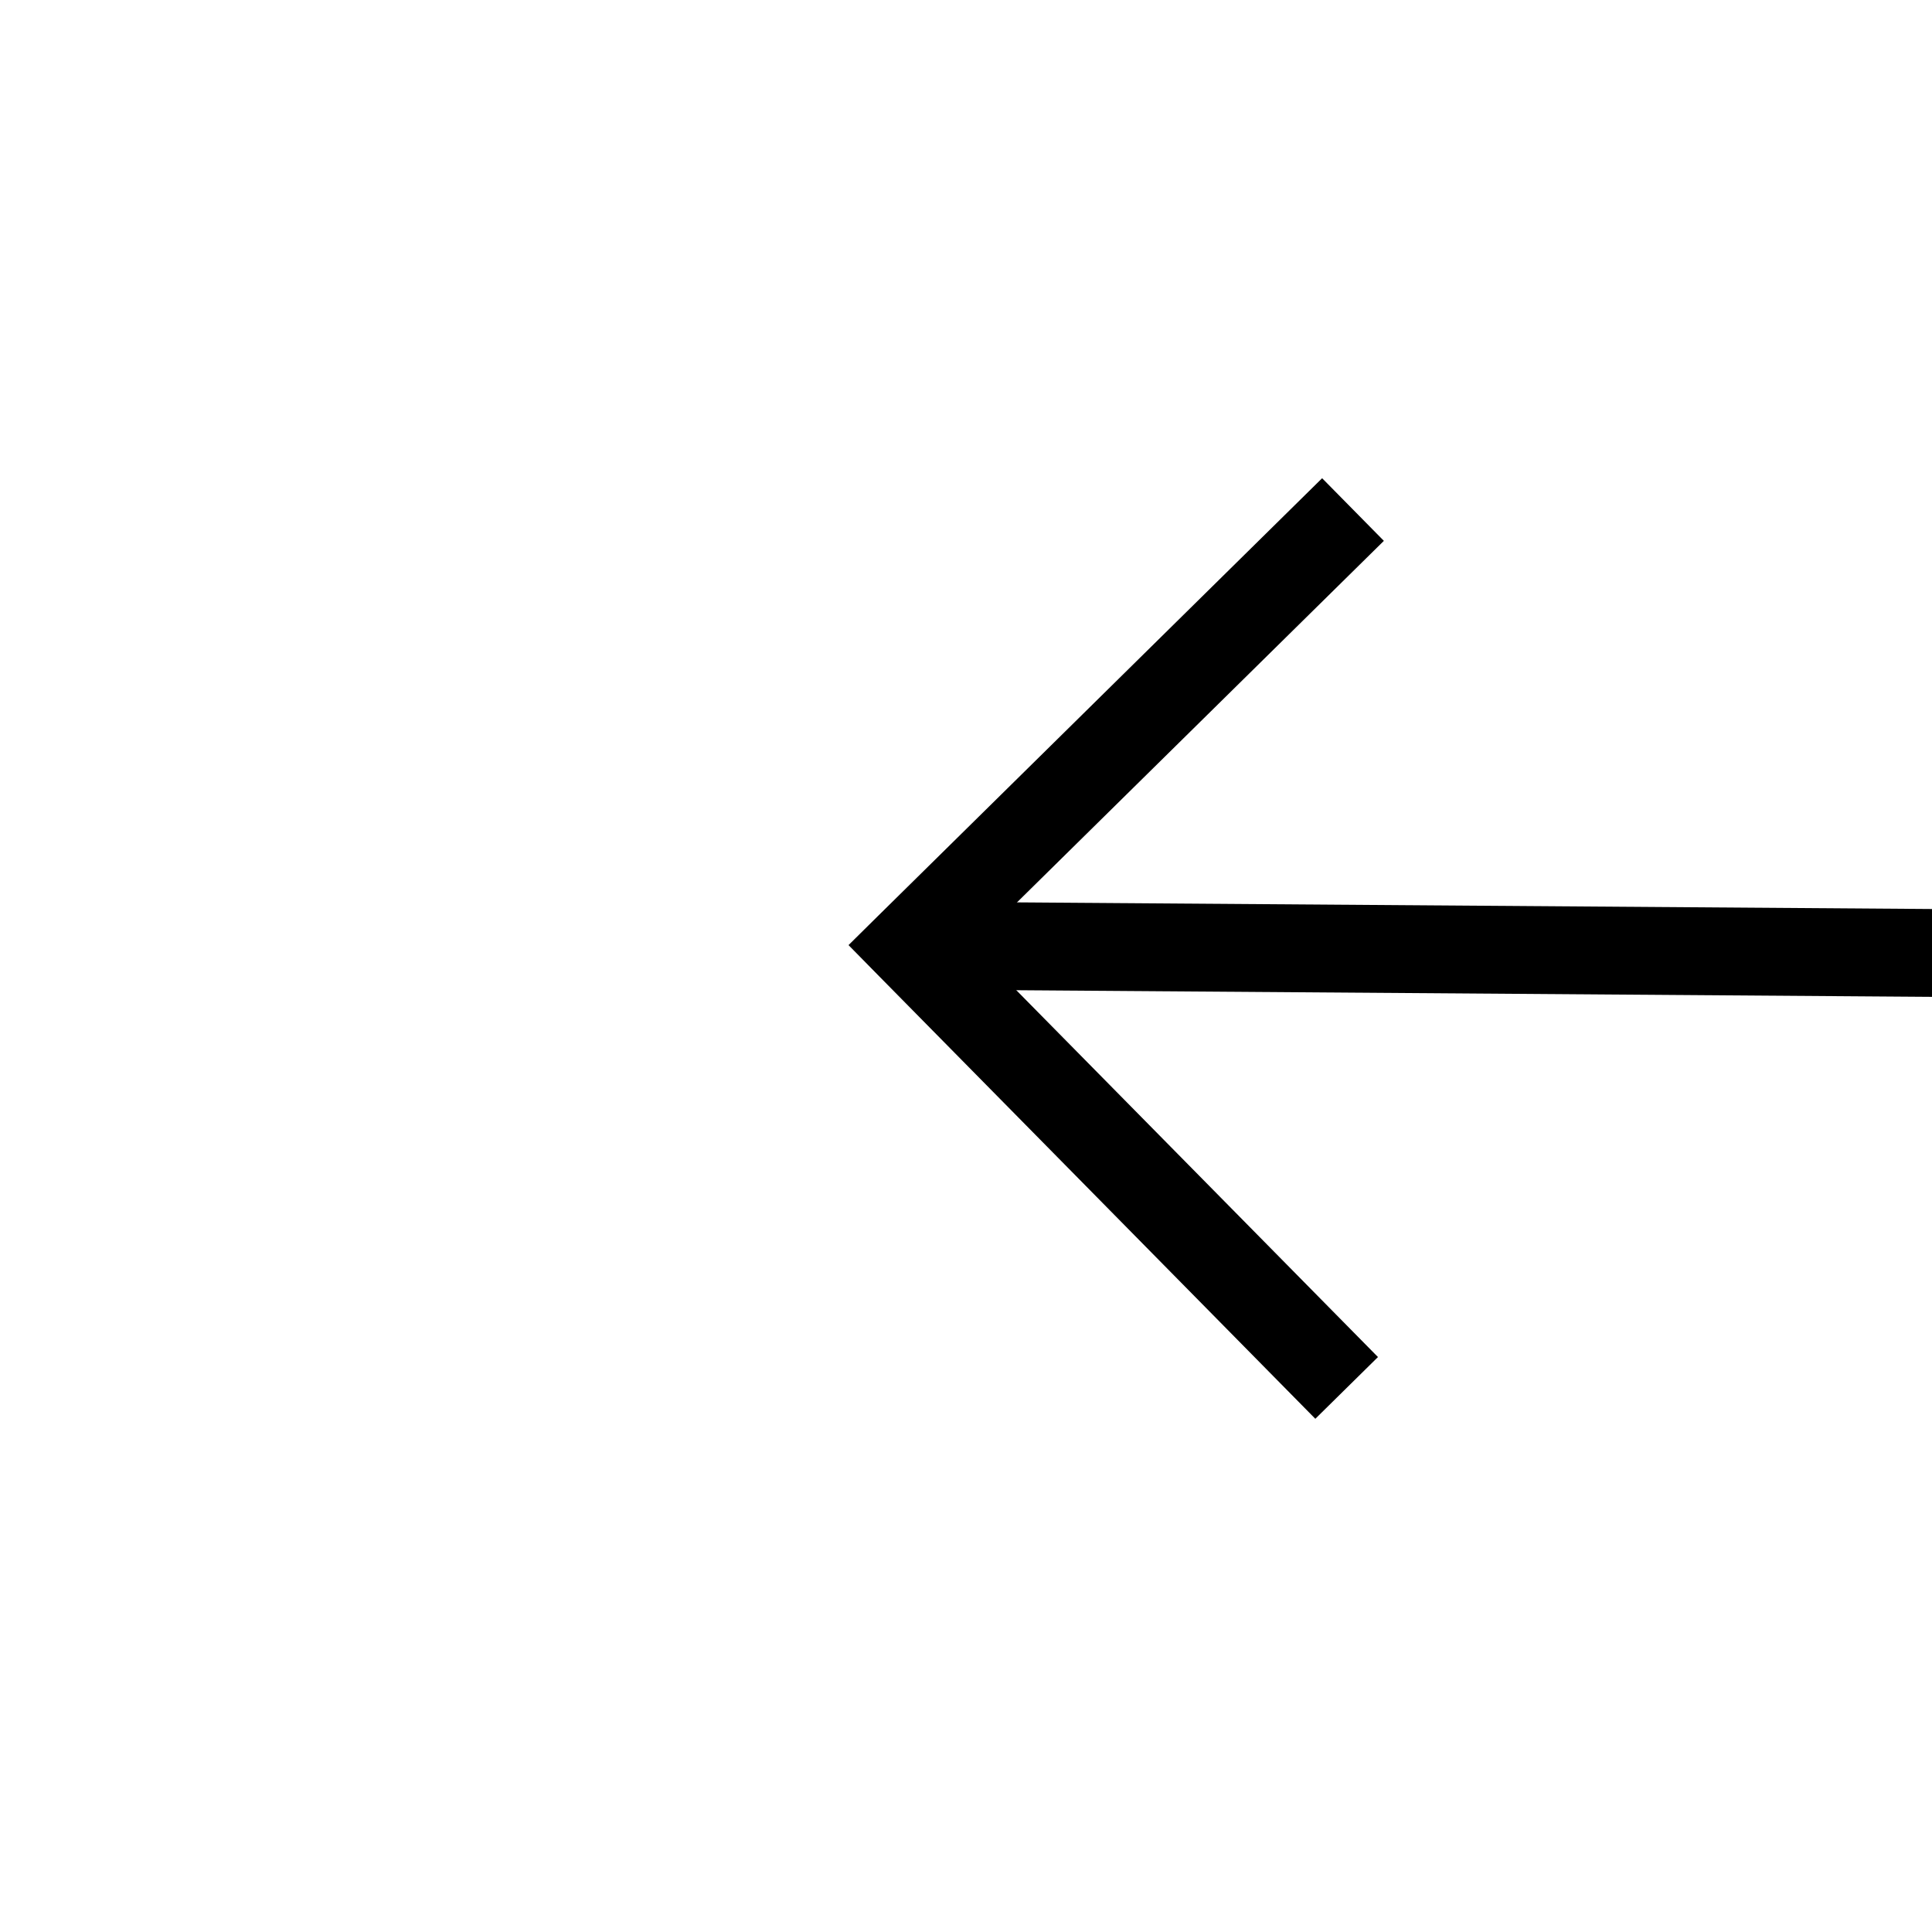 ﻿<?xml version="1.0" encoding="utf-8"?>
<svg version="1.1" xmlns:xlink="http://www.w3.org/1999/xlink" width="22px" height="22px" preserveAspectRatio="xMinYMid meet" viewBox="502 333  22 20" xmlns="http://www.w3.org/2000/svg">
  <g transform="matrix(-0.391 0.921 -0.921 -0.391 1029.178 4.802 )">
    <path d="M 584.946 222.854  L 589.593 227.5  L 584.946 232.146  L 585.654 232.854  L 590.654 227.854  L 591.007 227.5  L 590.654 227.146  L 585.654 222.146  L 584.946 222.854  Z " fill-rule="nonzero" fill="#000000" stroke="none" transform="matrix(0.384 0.923 -0.923 0.384 496.07 -288.756 )" />
    <path d="M 338 227.5  L 590 227.5  " stroke-width="1" stroke="#000000" fill="none" transform="matrix(0.384 0.923 -0.923 0.384 496.07 -288.756 )" />
  </g>
</svg>
